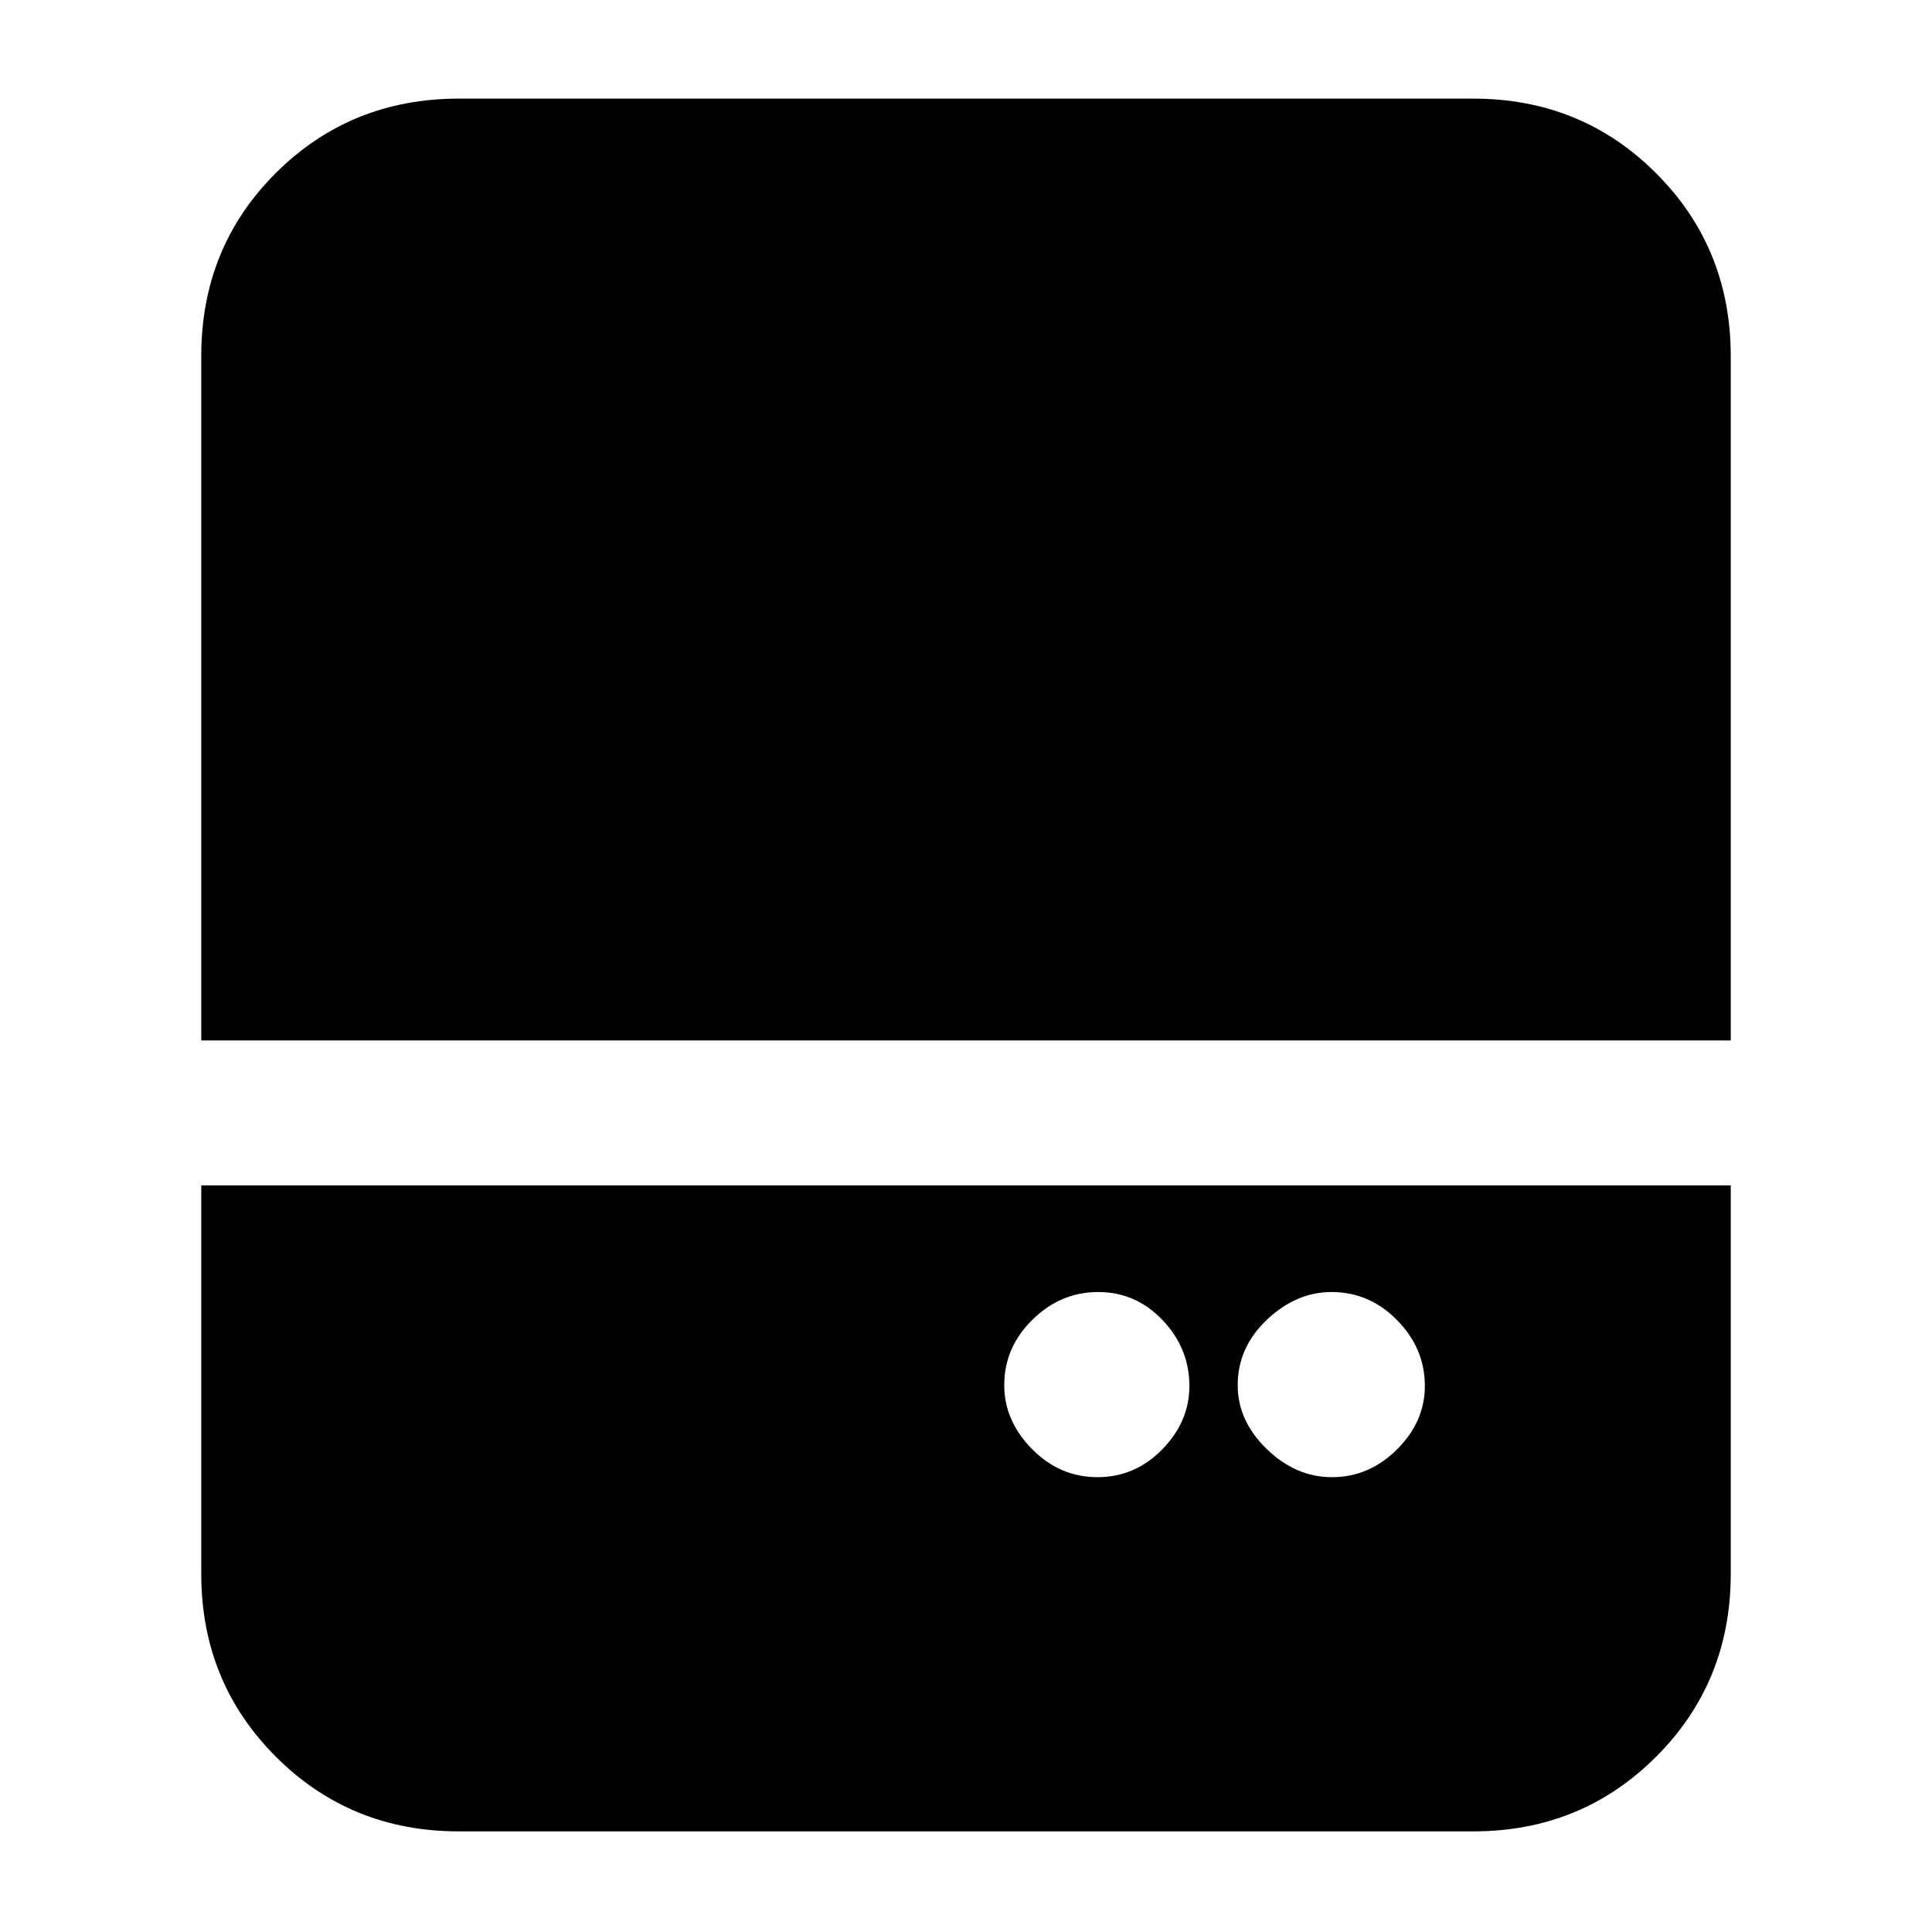 <svg xmlns="http://www.w3.org/2000/svg" height="20" viewBox="0 96 960 960" width="20"><path d="M545.281 830Q564 830 577.5 816.211q13.5-13.79 13.5-31.509 0-18.72-13.289-32.711Q564.421 738 545.702 738q-18.72 0-32.711 13.781Q499 765.561 499 784.281 499 802 512.781 816q13.78 14 32.5 14Zm116.508 0q18.511 0 32.361-13.789Q708 802.421 708 784.702q0-18.72-13.781-32.711Q680.439 738 661.719 738 644 738 629.5 751.781q-14.5 13.78-14.5 32.5Q615 802 629.427 816t32.362 14ZM100 613V273q0-54.125 37.087-91.062Q174.175 145 228 145h504q53.825 0 90.912 37.088Q860 219.175 860 273v340H100Zm128 393q-53.825 0-90.913-37.088Q100 931.825 100 878V685h760v193q0 53.825-37.088 90.912Q785.825 1006 732 1006H228Z"/></svg>